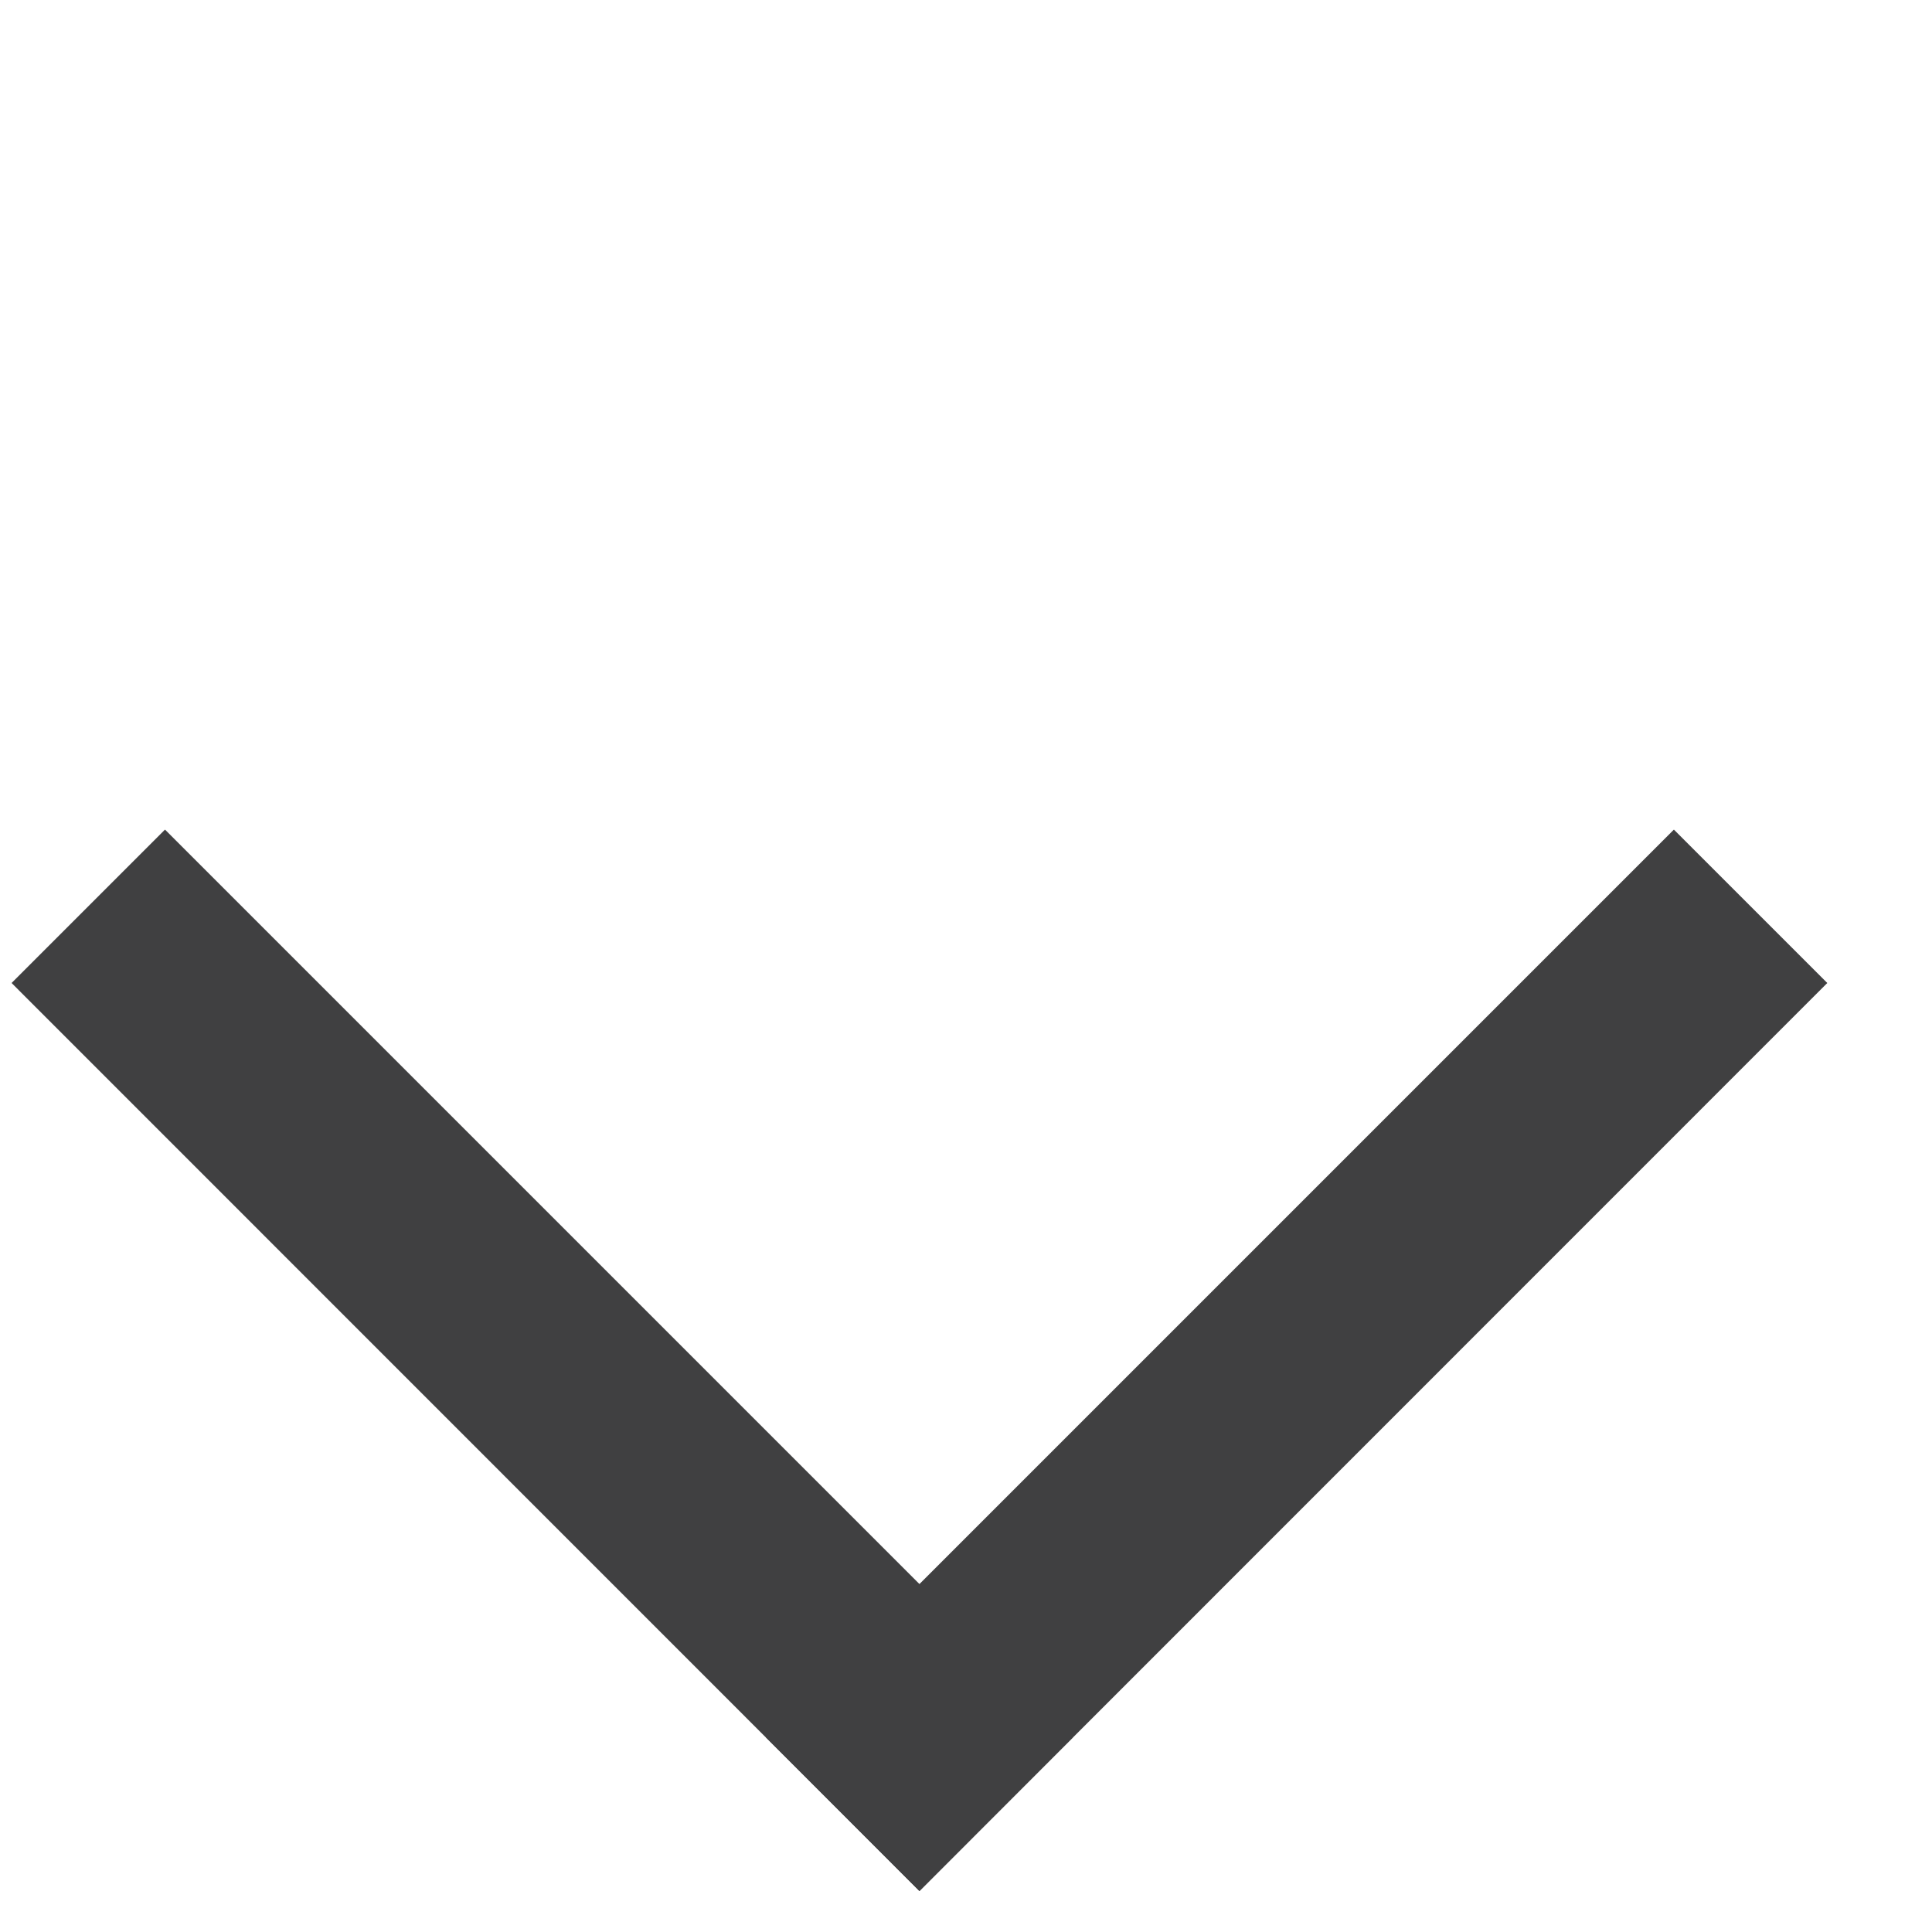 <svg width="10" height="10" viewBox="0 0 10 10" fill="none" xmlns="http://www.w3.org/2000/svg">
<path d="M0.06 5.088L0.854 4.294L5.553 8.993L4.759 9.788L0.06 5.088Z" fill="#404041"/>
<path d="M8.664 4.294L9.458 5.088L4.759 9.788L3.965 8.993L8.664 4.294Z" fill="#404041"/>
</svg>
